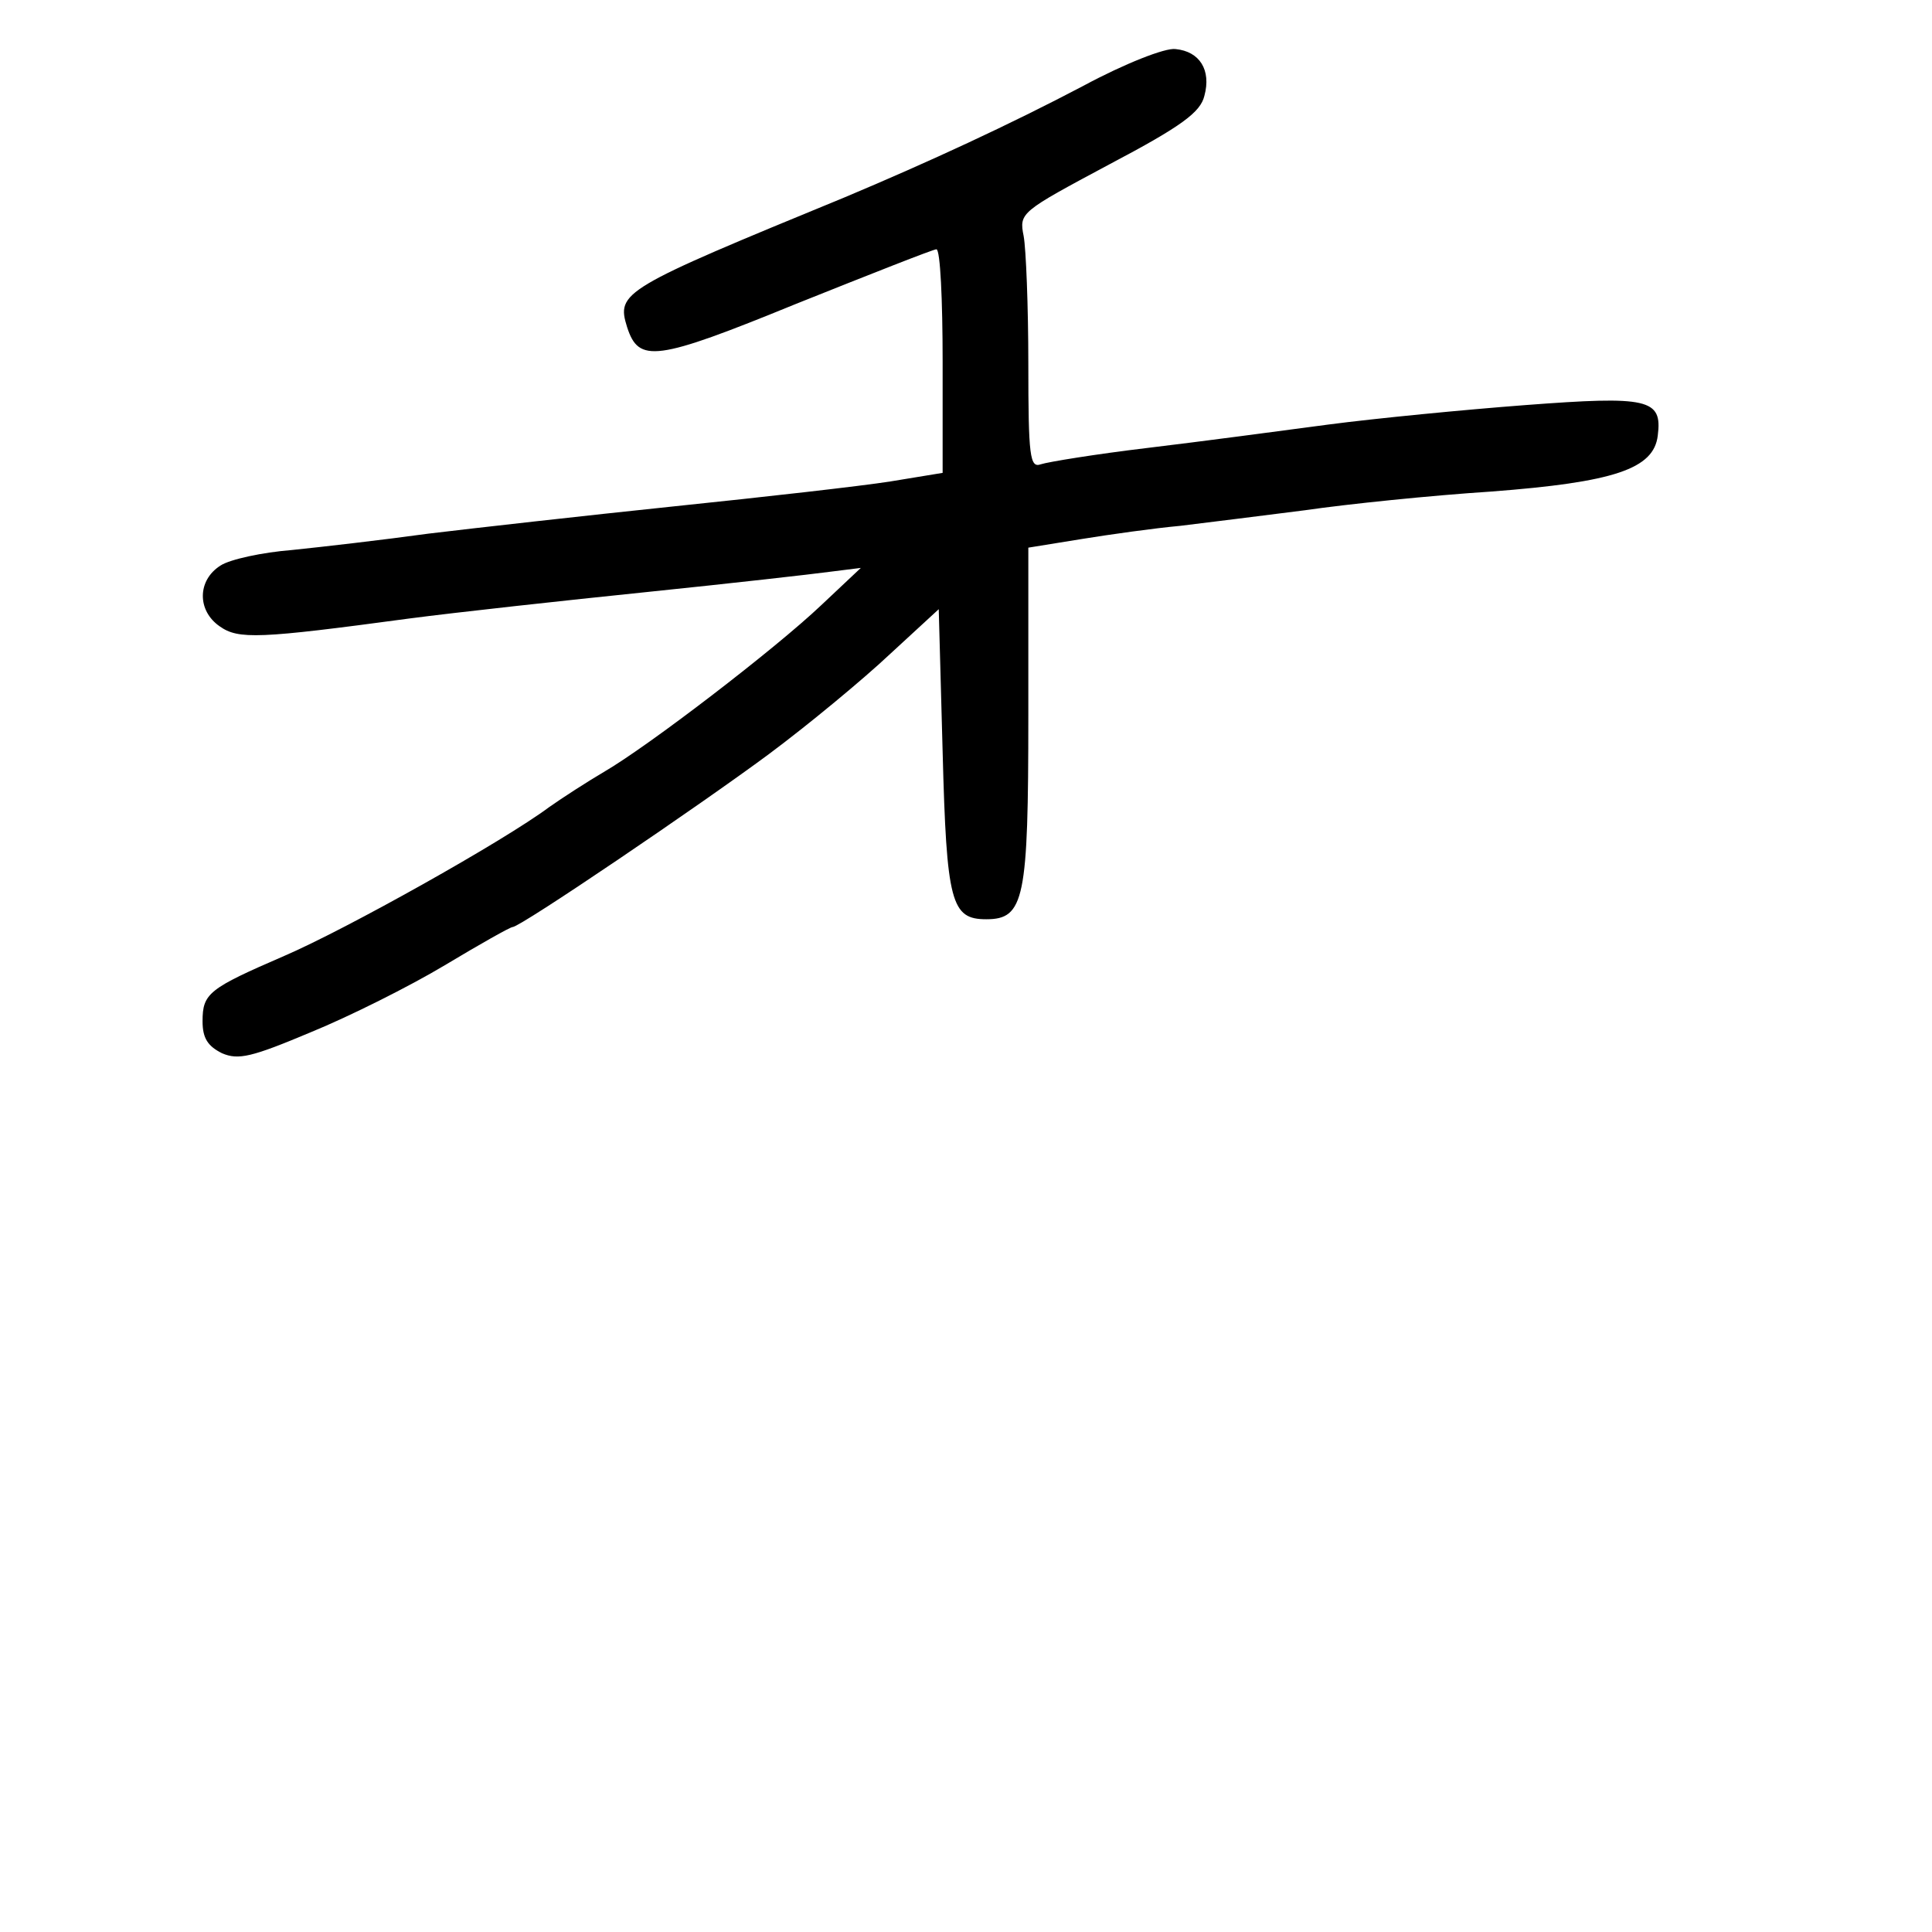 <?xml version="1.0" standalone="no"?>
<!DOCTYPE svg PUBLIC "-//W3C//DTD SVG 20010904//EN"
 "http://www.w3.org/TR/2001/REC-SVG-20010904/DTD/svg10.dtd">
<svg version="1.0" xmlns="http://www.w3.org/2000/svg"
 width="248pt" height="248pt" viewBox="0 0 248 248"
 preserveAspectRatio="xMidYMid meet">
<g transform="translate(0,248) scale(0.1,-0.1)"
fill="#000000" stroke="none">
<path d="M1391 2370 c-95 -50 -199 -98 -306 -143 -287 -118 -294 -122 -280
-167 15 -46 36 -44 217 30 95 38 176 70 180 70 5 0 8 -65 8 -144 l0 -143 -67
-11 c-38 -6 -162 -20 -278 -32 -115 -12 -257 -28 -315 -35 -58 -8 -136 -17
-175 -21 -38 -3 -80 -12 -92 -20 -30 -19 -30 -58 -1 -78 24 -17 50 -16 243 10
61 8 198 23 305 34 107 11 213 23 235 26 l40 5 -51 -48 c-59 -56 -222 -181
-279 -214 -22 -13 -53 -33 -70 -45 -59 -44 -261 -157 -340 -191 -97 -42 -105
-48 -105 -84 0 -22 7 -32 25 -41 21 -9 38 -5 114 27 49 20 127 59 172 86 45
27 84 49 87 49 10 0 240 156 329 222 51 38 121 96 155 128 l63 58 5 -183 c5
-194 11 -215 56 -215 49 0 54 26 54 261 l0 216 68 11 c37 6 94 14 127 17 33 4
105 13 160 20 55 8 162 19 239 24 158 12 209 29 214 72 6 47 -12 51 -170 39
-79 -6 -192 -17 -253 -25 -60 -8 -165 -22 -232 -30 -67 -8 -128 -18 -137 -21
-14 -5 -16 10 -16 129 0 74 -3 148 -6 164 -6 30 -4 31 110 92 93 49 117 67
122 88 9 33 -6 57 -37 60 -13 2 -66 -19 -118 -47z"/>
</g>
</svg>
